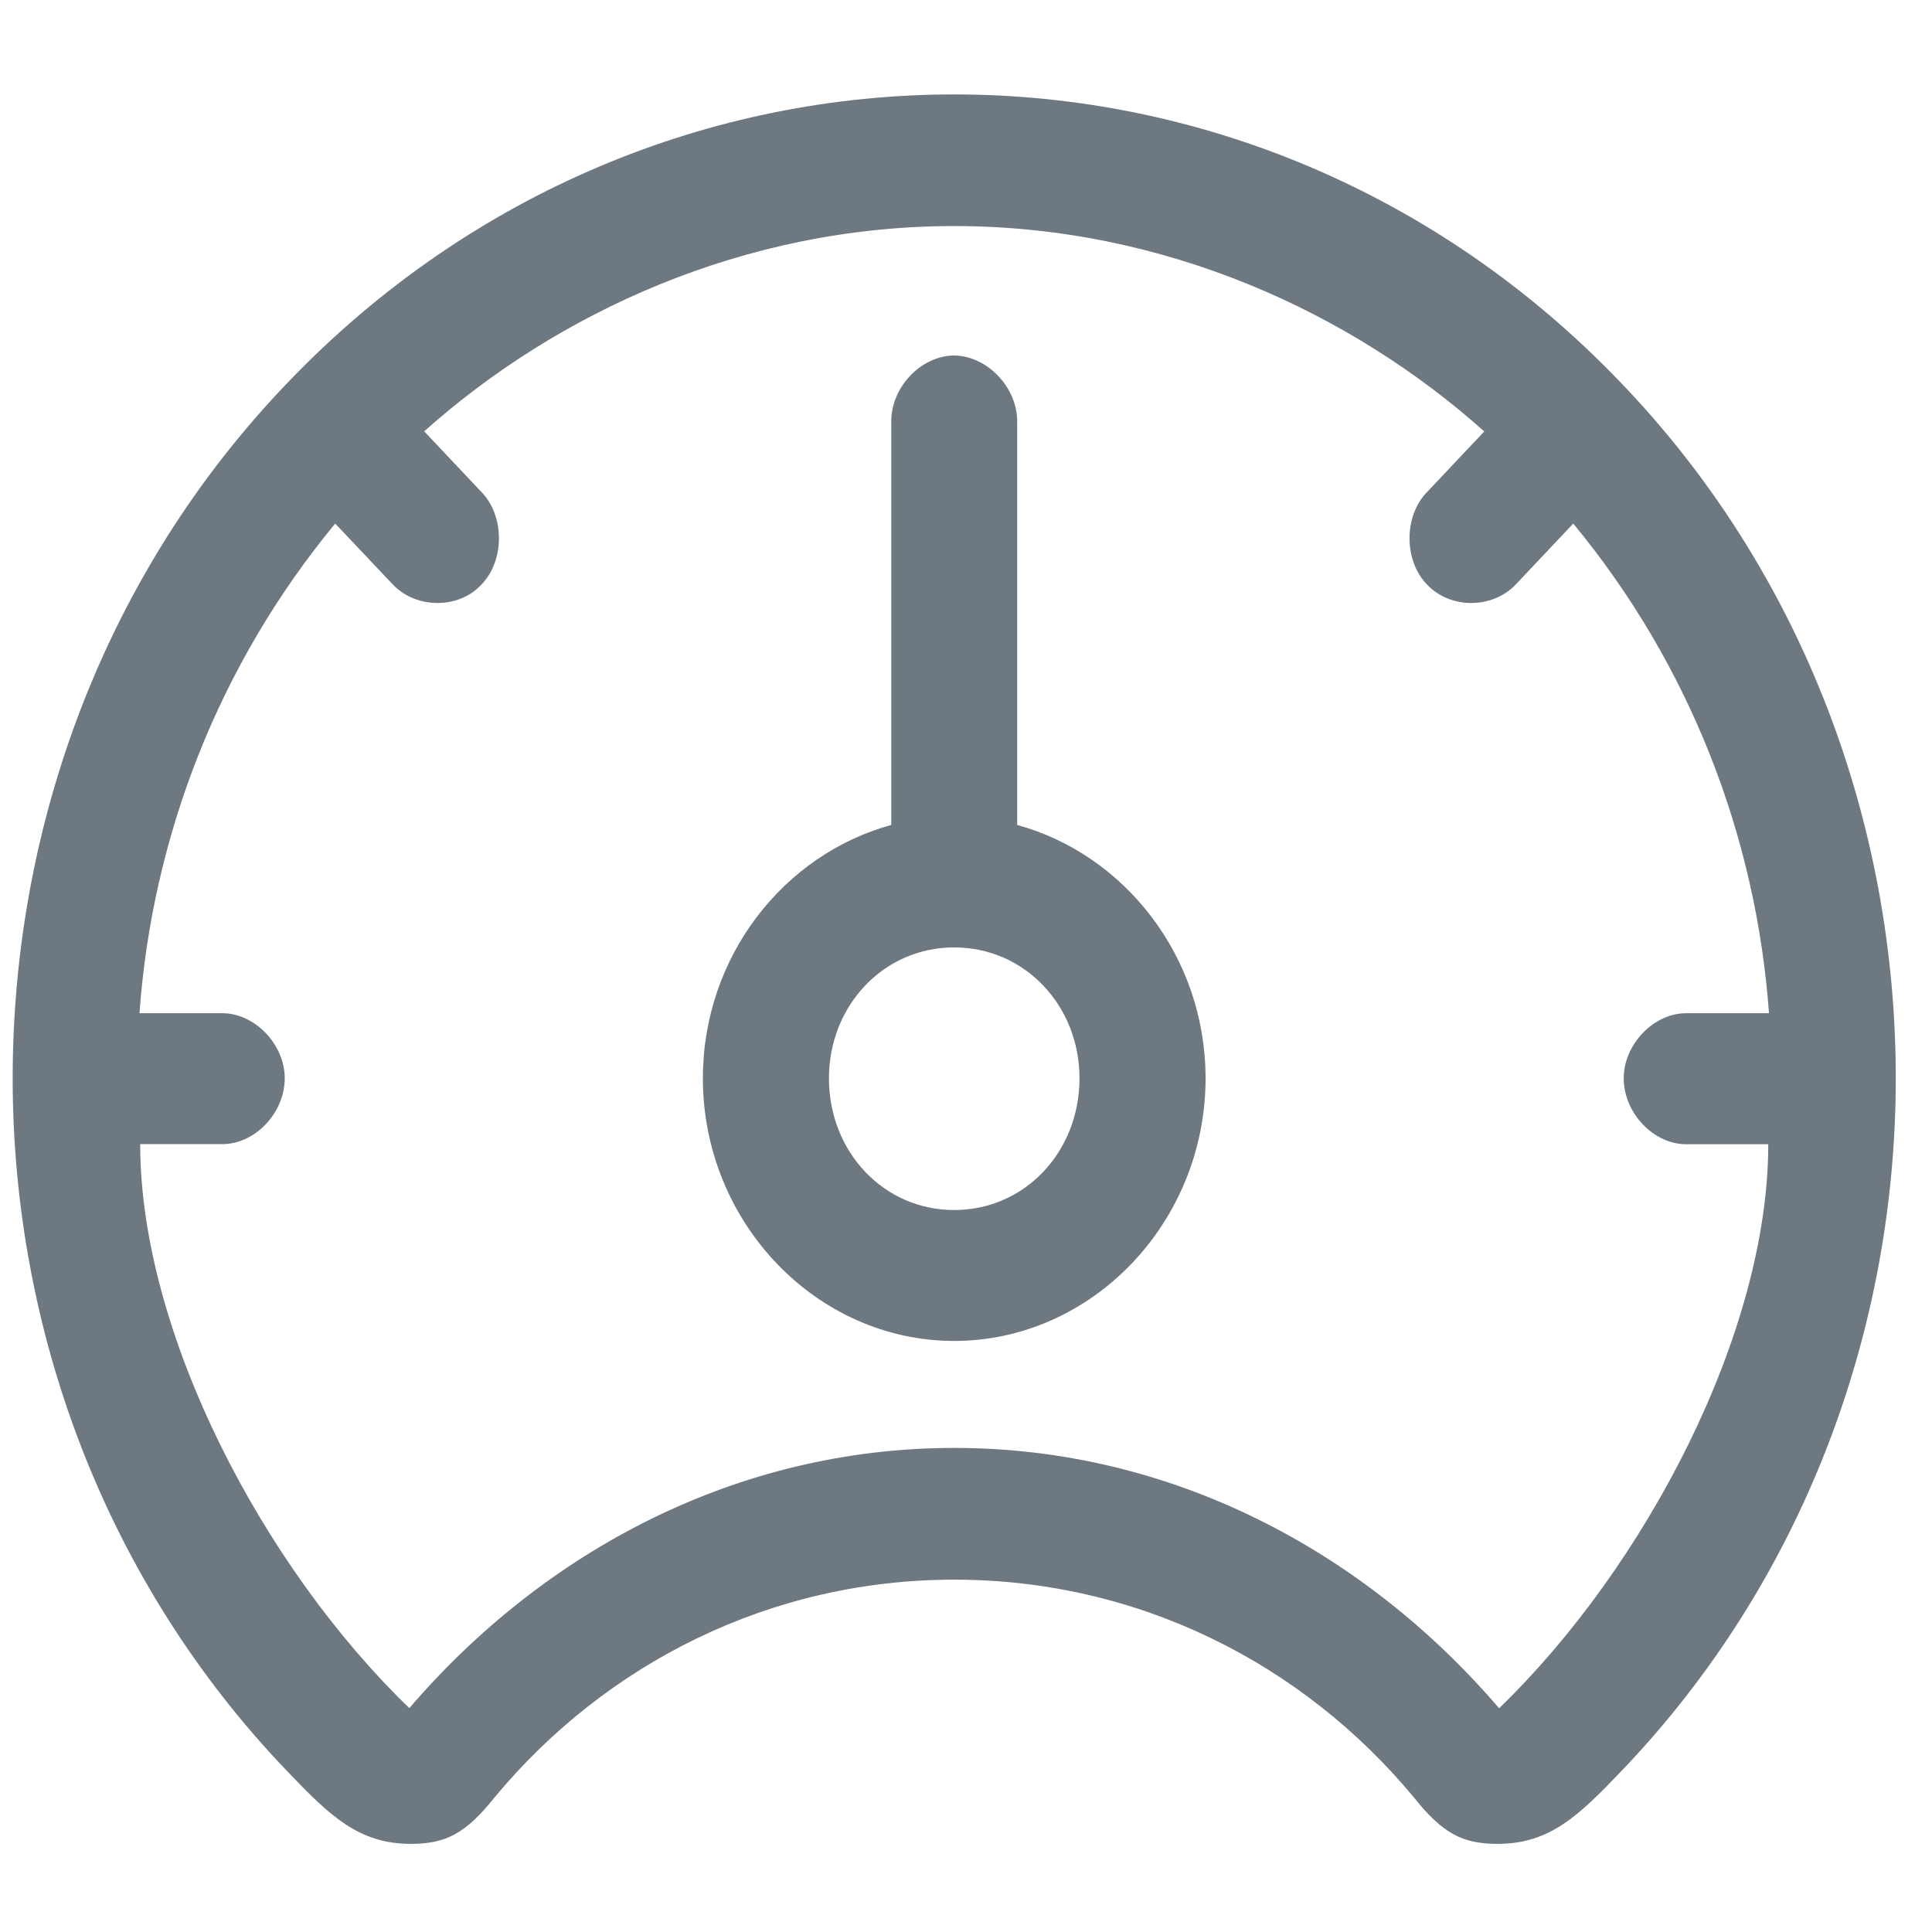 <svg width="16" height="16" viewBox="0 0 16 16" fill="none" xmlns="http://www.w3.org/2000/svg">
<path fill-rule="evenodd" clip-rule="evenodd" d="M7.902 0.782C5.907 0.782 3.906 1.577 2.383 3.168C0.86 4.753 0.105 6.845 0.105 8.93C0.105 11.009 0.866 13.094 2.383 14.673C2.733 15.039 2.972 15.27 3.402 15.27C3.691 15.27 3.856 15.186 4.096 14.885C5.017 13.775 6.38 13.082 7.902 13.082C9.425 13.082 10.788 13.775 11.709 14.885C11.948 15.186 12.114 15.27 12.403 15.27C12.832 15.27 13.072 15.039 13.422 14.673C14.938 13.094 15.7 11.009 15.7 8.93C15.7 6.845 14.945 4.753 13.422 3.168C11.899 1.577 9.898 0.782 7.902 0.782V0.782ZM7.902 1.872C9.646 1.872 11.193 2.591 12.292 3.573L11.826 4.067C11.623 4.266 11.623 4.644 11.82 4.843C12.016 5.048 12.366 5.042 12.556 4.837L13.029 4.336C13.999 5.51 14.545 6.935 14.65 8.391H13.974C13.698 8.385 13.447 8.648 13.447 8.93C13.447 9.219 13.698 9.482 13.974 9.476H14.644C14.644 11.041 13.624 12.979 12.415 14.147C11.298 12.844 9.701 11.991 7.902 11.991C6.104 11.991 4.507 12.844 3.39 14.146C2.18 12.979 1.161 11.041 1.161 9.475H1.831C2.107 9.482 2.358 9.219 2.358 8.93C2.358 8.648 2.107 8.385 1.831 8.391H1.155C1.26 6.935 1.806 5.51 2.776 4.336L3.249 4.836C3.439 5.042 3.795 5.048 3.985 4.843C4.182 4.644 4.182 4.265 3.979 4.066L3.513 3.572C4.612 2.591 6.159 1.872 7.902 1.872V1.872ZM7.897 2.944C7.62 2.95 7.375 3.213 7.381 3.502V6.832C6.49 7.076 5.821 7.922 5.821 8.93C5.821 10.123 6.761 11.105 7.902 11.105C9.044 11.105 9.984 10.123 9.984 8.93C9.984 7.923 9.314 7.076 8.424 6.832V3.502C8.43 3.207 8.172 2.944 7.897 2.944V2.944ZM7.902 7.846C8.486 7.846 8.94 8.327 8.94 8.93C8.94 9.54 8.486 10.021 7.902 10.021C7.319 10.021 6.865 9.54 6.865 8.93C6.865 8.327 7.319 7.846 7.902 7.846V7.846Z" fill="#6D7881"/>
</svg>
